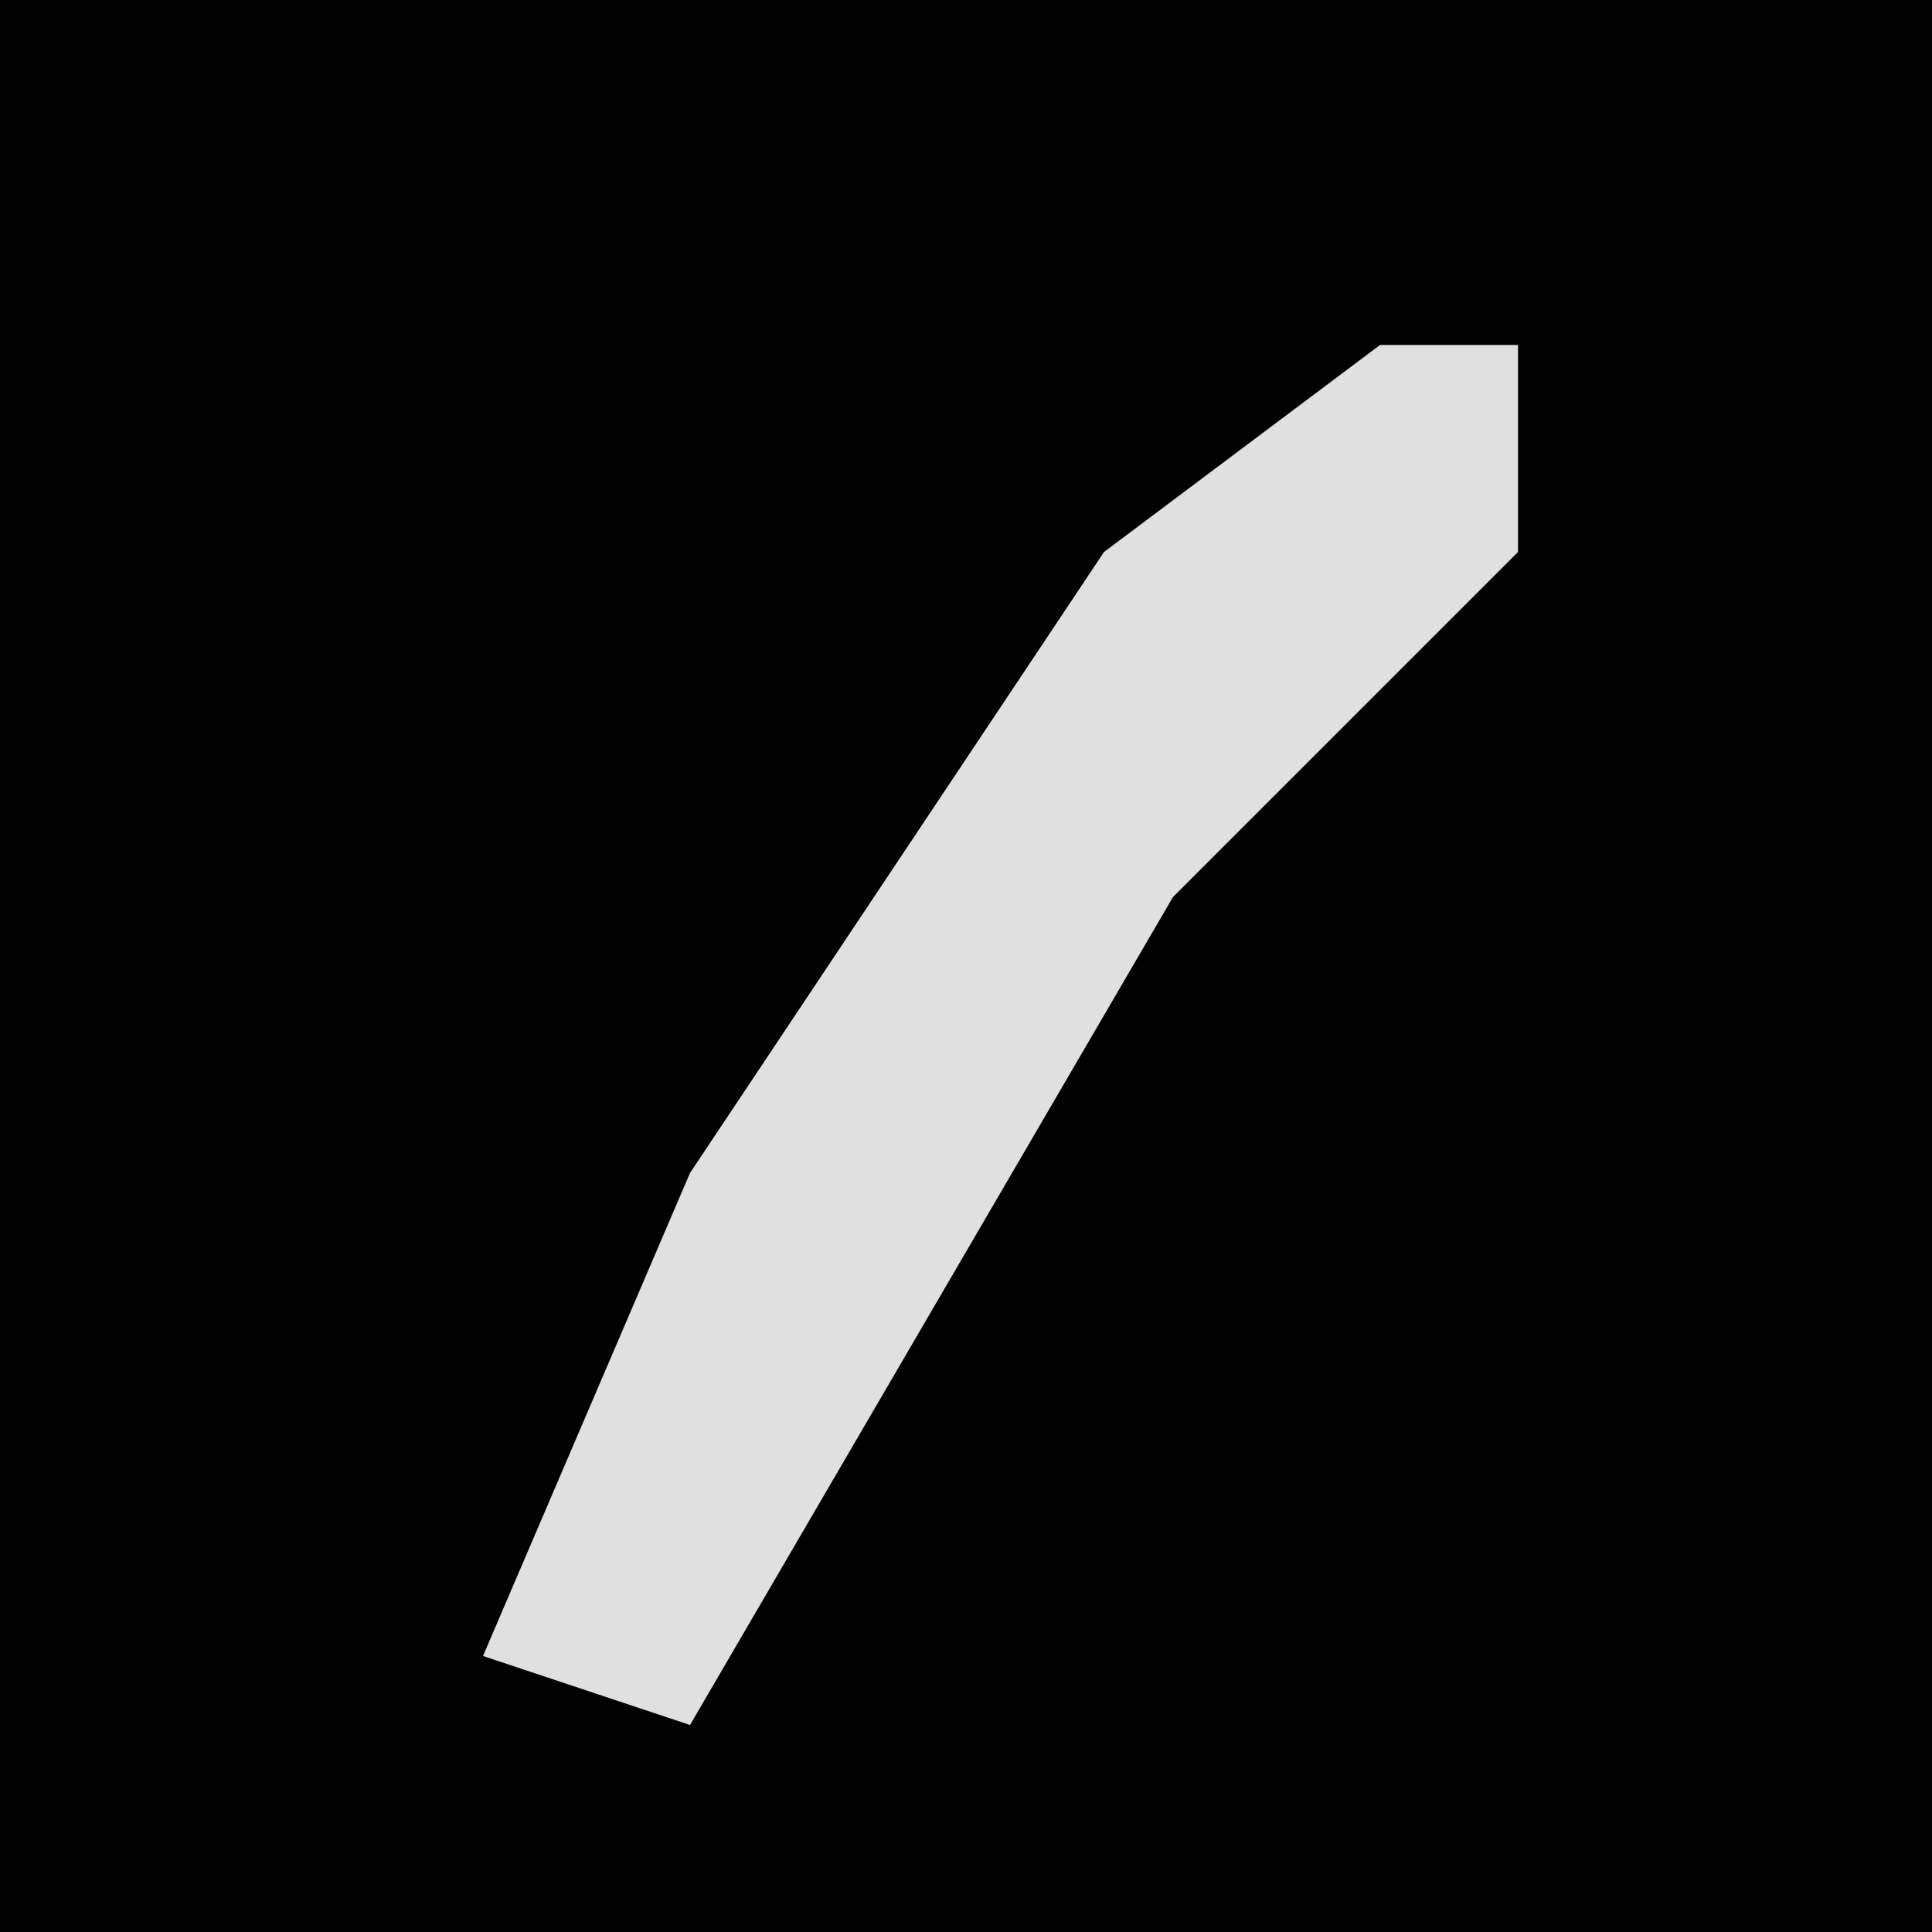<?xml version="1.0" encoding="UTF-8"?>
<svg version="1.1" xmlns="http://www.w3.org/2000/svg" width="28" height="28">
<path d="M0,0 L28,0 L28,28 L0,28 Z " fill="#020202" transform="translate(0,0)"/>
<path d="M0,0 L2,0 L2,3 L-3,8 L-10,20 L-13,19 L-10,12 L-4,3 Z " fill="#E0E0E0" transform="translate(20,5)"/>
</svg>
